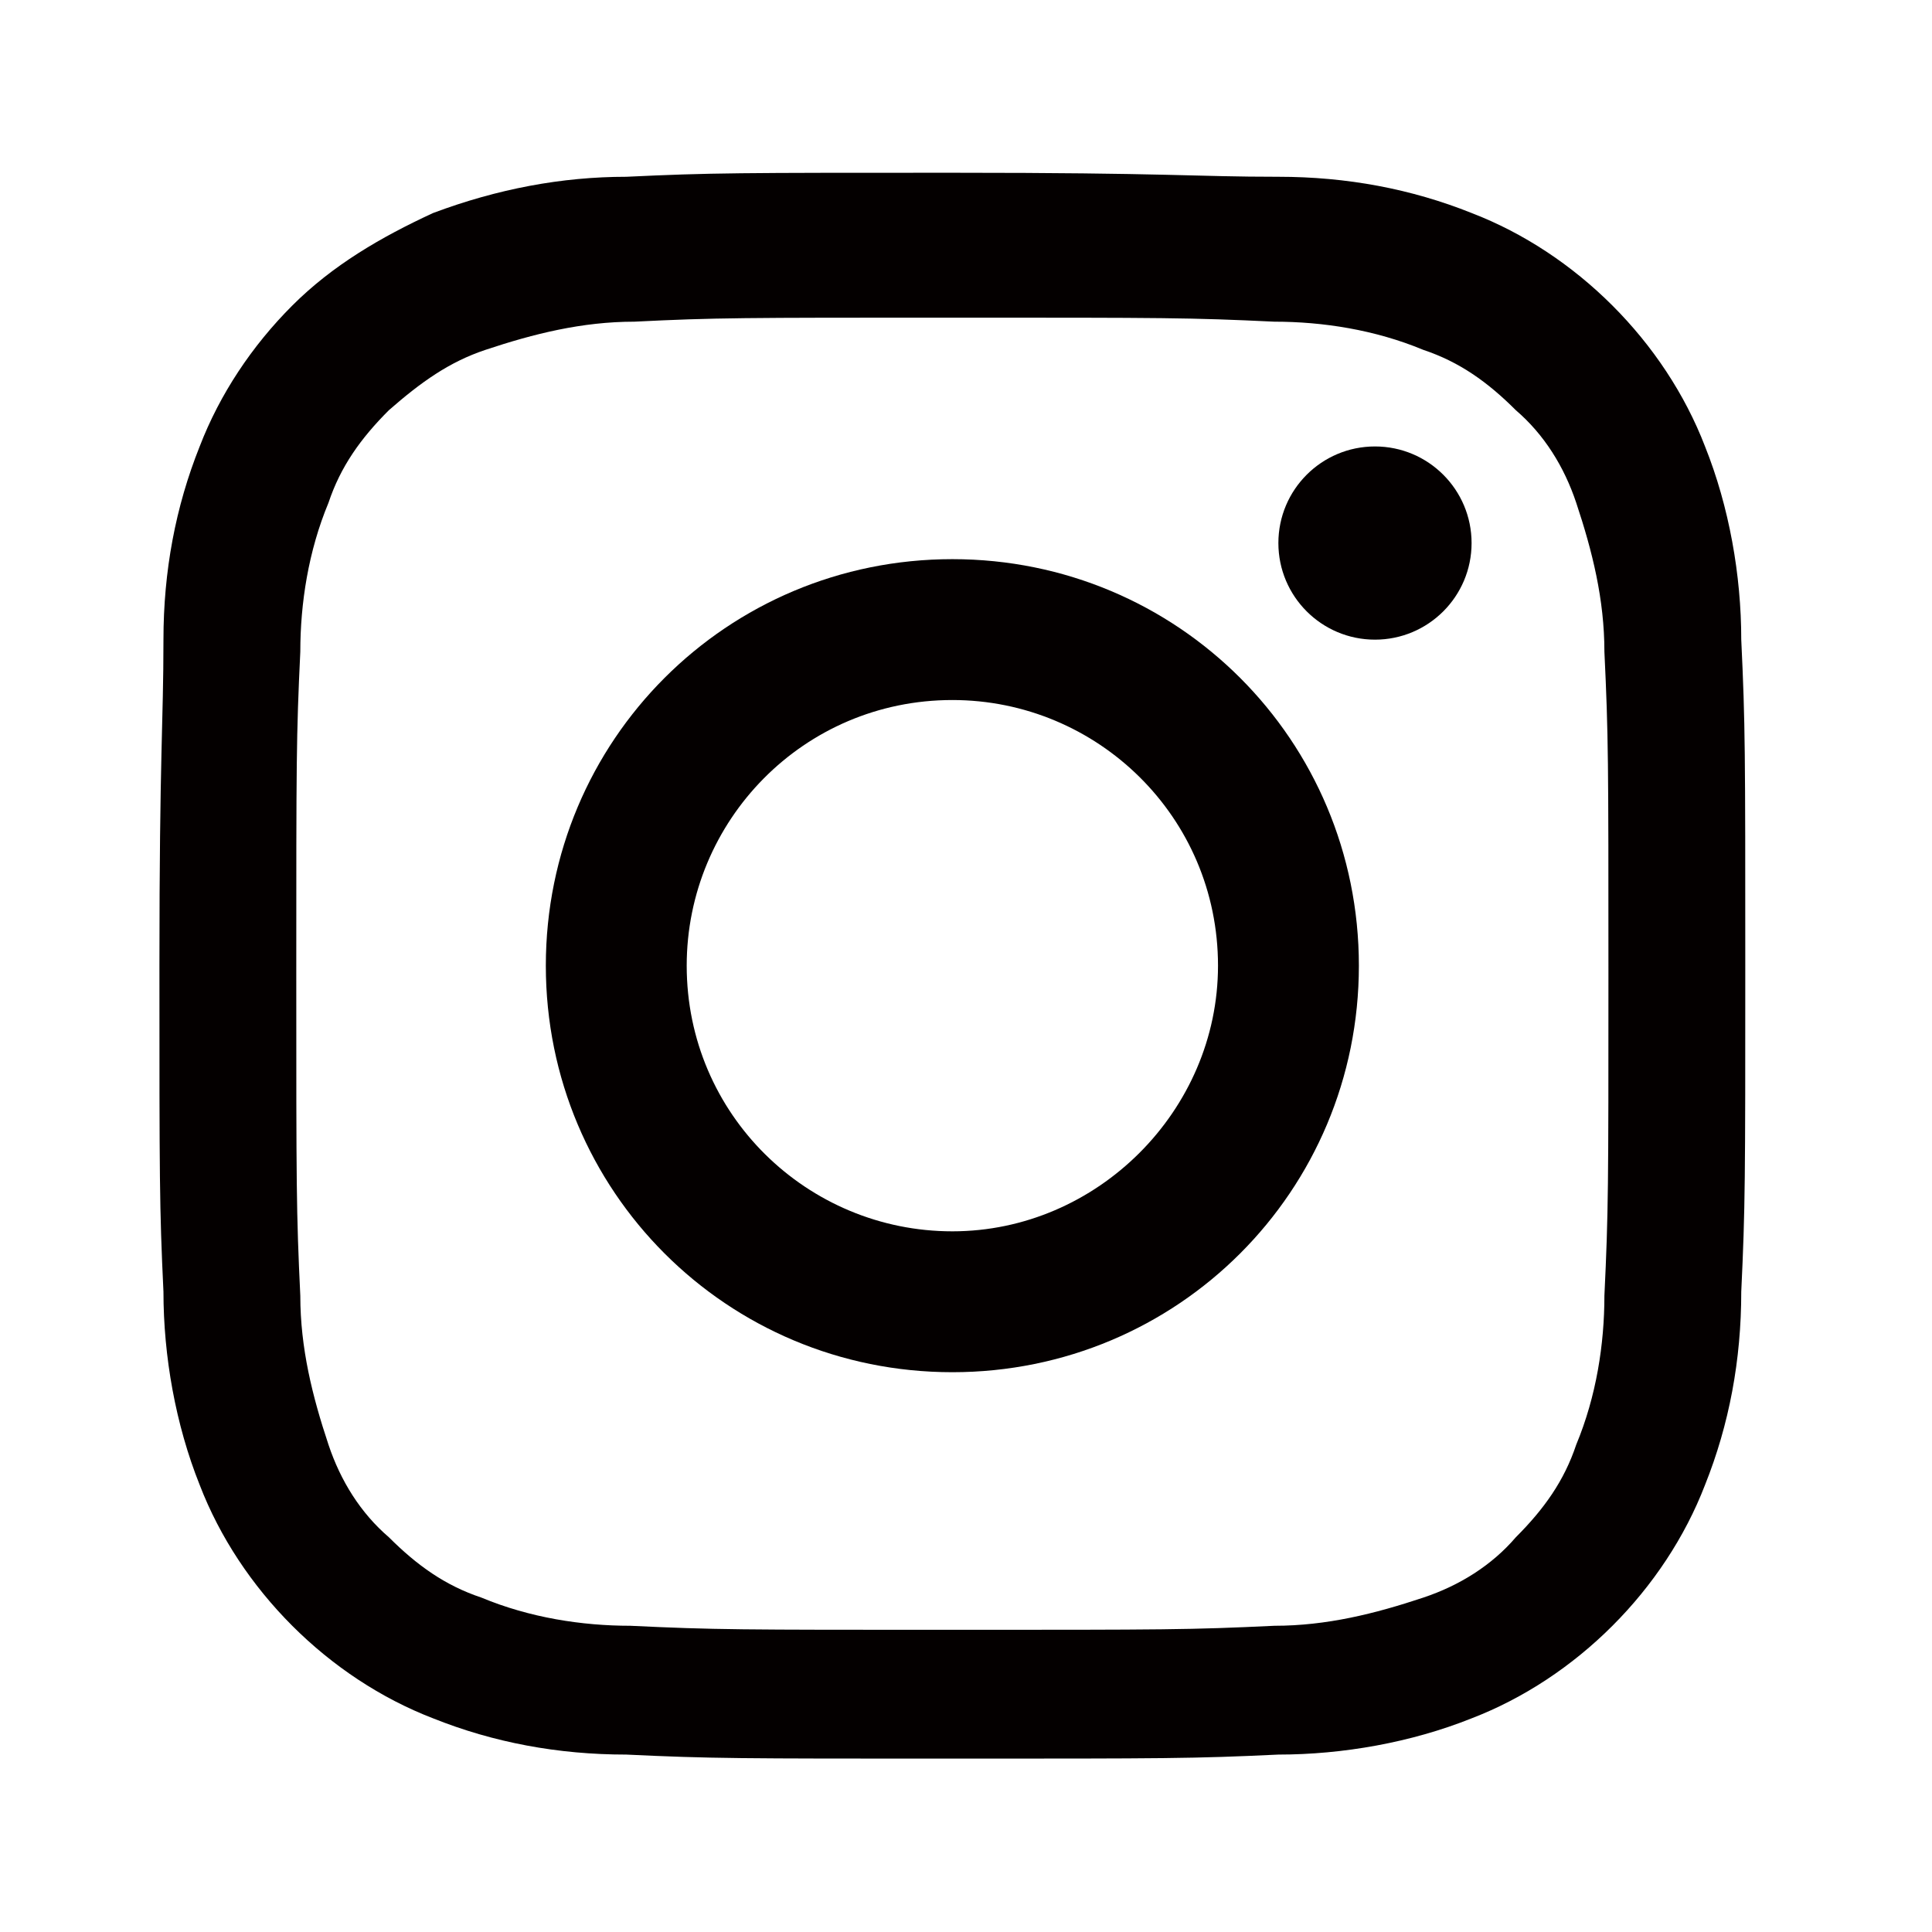 <?xml version="1.0" encoding="utf-8"?>
<!-- Generator: Adobe Illustrator 23.0.6, SVG Export Plug-In . SVG Version: 6.00 Build 0)  -->
<svg version="1.1" id="圖層_1" xmlns="http://www.w3.org/2000/svg" xmlns:xlink="http://www.w3.org/1999/xlink" x="0px" y="0px"
	 viewBox="0 0 48 48" style="enable-background:new 0 0 48 48;" xml:space="preserve">
<style type="text/css">
	.st0{fill:#040000;}
</style>
<g transform="translate(3.961 3.692)">
	<path class="st0" d="M19.7,4.2c5.3,0,5.9,0,8,0.1c1.2,0,2.5,0.2,3.7,0.7c0.9,0.3,1.6,0.8,2.3,1.5c0.7,0.6,1.2,1.4,1.5,2.3
		c0.4,1.2,0.7,2.4,0.7,3.7c0.1,2.1,0.1,2.7,0.1,8s0,5.9-0.1,8c0,1.2-0.2,2.5-0.7,3.7c-0.3,0.9-0.8,1.6-1.5,2.3
		c-0.6,0.7-1.4,1.2-2.3,1.5c-1.2,0.4-2.4,0.7-3.7,0.7c-2.1,0.1-2.7,0.1-8,0.1s-5.9,0-8-0.1c-1.2,0-2.5-0.2-3.7-0.7
		c-0.9-0.3-1.6-0.8-2.3-1.5c-0.7-0.6-1.2-1.4-1.5-2.3c-0.4-1.2-0.7-2.4-0.7-3.7c-0.1-2.1-0.1-2.7-0.1-8s0-5.9,0.1-8
		c0-1.2,0.2-2.5,0.7-3.7c0.3-0.9,0.8-1.6,1.5-2.3C6.5,5.8,7.2,5.3,8.1,5c1.2-0.4,2.4-0.7,3.7-0.7C13.8,4.2,14.5,4.2,19.7,4.2
		 M19.7,0.6c-5.3,0-6,0-8.1,0.1c-1.6,0-3.2,0.3-4.8,0.9C5.5,2.2,4.3,2.9,3.3,3.9c-1,1-1.8,2.2-2.3,3.5c-0.6,1.5-0.9,3.1-0.9,4.8
		C0.1,14.3,0,15,0,20.3s0,6,0.1,8.1c0,1.6,0.3,3.3,0.9,4.8c0.5,1.3,1.3,2.5,2.3,3.5c1,1,2.2,1.8,3.5,2.3c1.5,0.6,3.1,0.9,4.8,0.9
		c2.1,0.1,2.8,0.1,8.1,0.1s6,0,8.1-0.1c1.6,0,3.3-0.3,4.8-0.9c1.3-0.5,2.5-1.3,3.5-2.3c1-1,1.8-2.2,2.3-3.5c0.6-1.5,0.9-3.1,0.9-4.8
		c0.1-2.1,0.1-2.8,0.1-8.1s0-6-0.1-8.1c0-1.6-0.3-3.3-0.9-4.8c-0.5-1.3-1.3-2.5-2.3-3.5c-1-1-2.2-1.8-3.5-2.3
		c-1.5-0.6-3.1-0.9-4.8-0.9C25.7,0.7,25.1,0.6,19.7,0.6z"/>
	<path class="st0" d="M19.7,10.2c-5.6,0-10.1,4.5-10.1,10.1c0,5.6,4.5,10.1,10.1,10.1c5.6,0,10.1-4.5,10.1-10.1c0,0,0,0,0,0
		C29.8,14.7,25.3,10.2,19.7,10.2z M19.7,26.9c-3.6,0-6.6-2.9-6.6-6.6c0-3.6,2.9-6.6,6.6-6.6c3.6,0,6.6,2.9,6.6,6.6c0,0,0,0,0,0
		C26.3,23.9,23.3,26.9,19.7,26.9C19.7,26.9,19.7,26.9,19.7,26.9z"/>
	<circle class="st0" cx="30.2" cy="9.8" r="2.4"/>
</g>
</svg>
